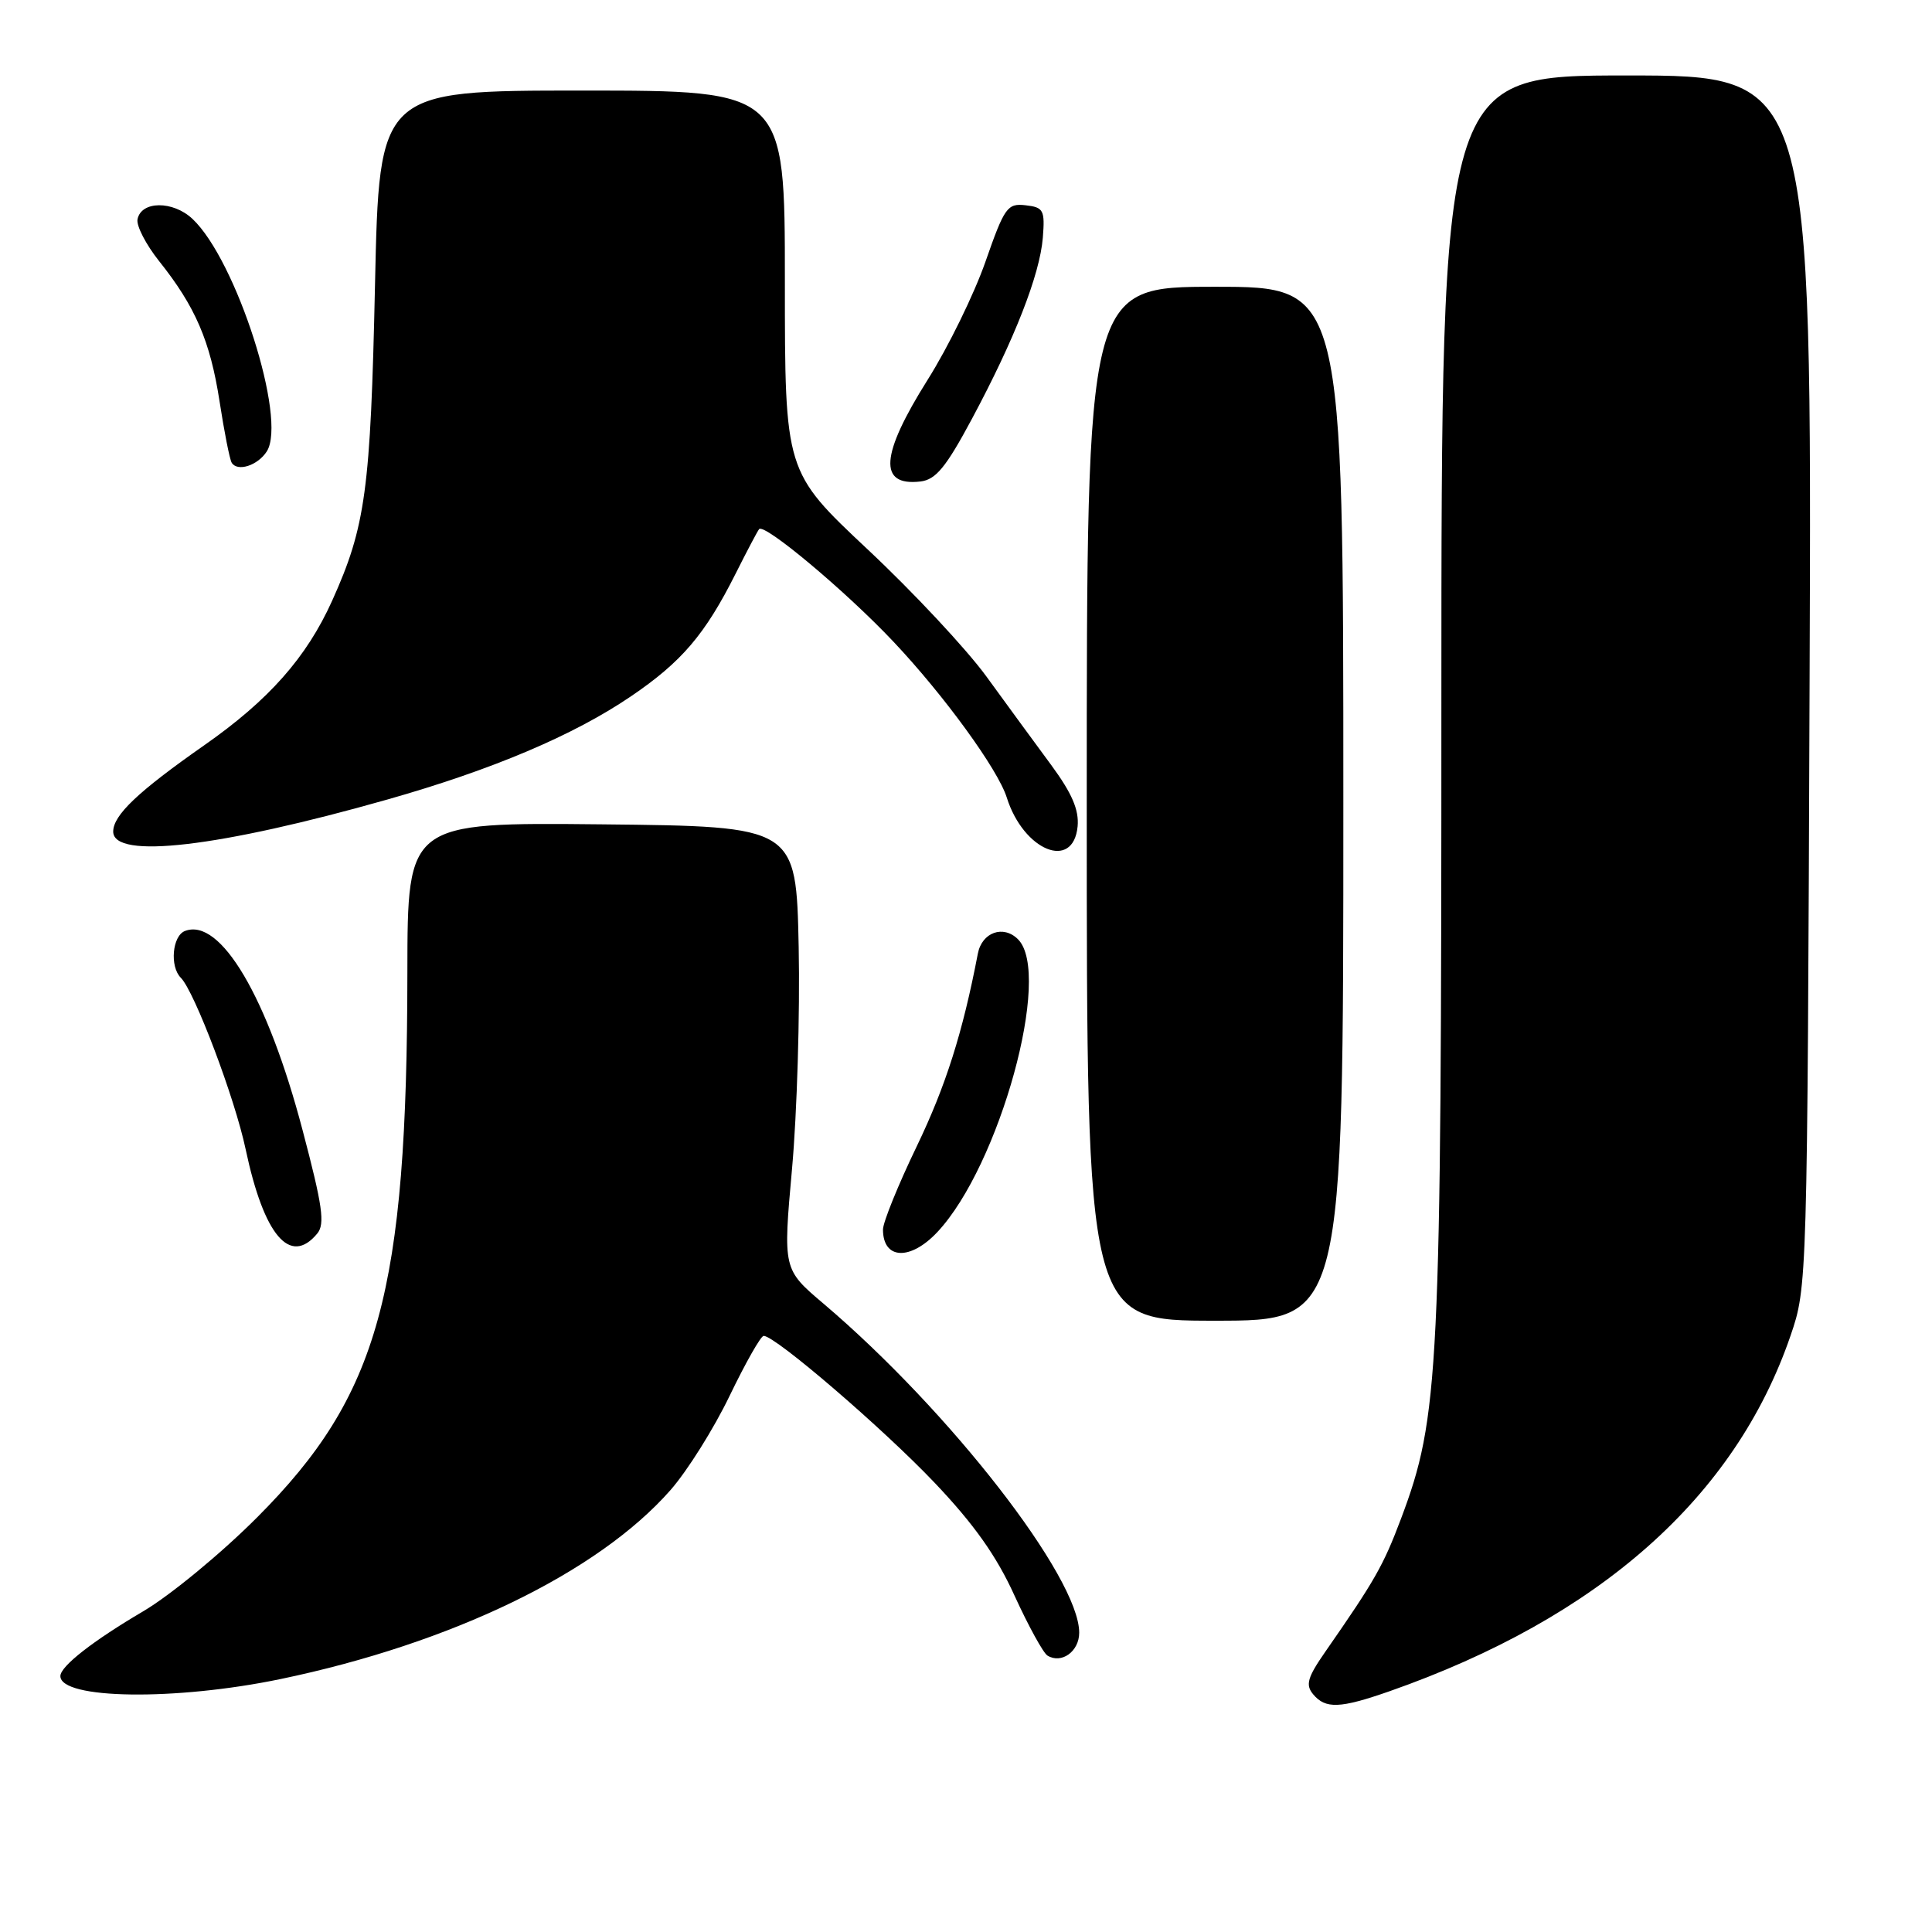 <?xml version="1.0" encoding="UTF-8" standalone="no"?>
<!DOCTYPE svg PUBLIC "-//W3C//DTD SVG 1.1//EN" "http://www.w3.org/Graphics/SVG/1.1/DTD/svg11.dtd" >
<svg xmlns="http://www.w3.org/2000/svg" xmlns:xlink="http://www.w3.org/1999/xlink" version="1.1" viewBox="0 0 256 256">
 <g >
 <path fill="currentColor"
d=" M 184.09 224.11 C 211.88 214.37 229.91 198.40 237.25 177.00 C 239.47 170.52 239.48 170.27 239.78 90.25 C 240.08 10.00 240.08 10.00 215.54 10.00 C 191.00 10.00 191.00 10.00 190.99 92.75 C 190.99 182.21 190.71 187.74 185.64 201.24 C 183.29 207.47 182.19 209.40 175.62 218.85 C 173.25 222.26 172.96 223.25 173.99 224.49 C 175.63 226.47 177.56 226.39 184.09 224.11 Z  M 37.19 222.48 C 59.84 217.76 79.22 208.38 88.82 197.47 C 91.06 194.93 94.60 189.28 96.69 184.93 C 98.79 180.58 100.81 177.01 101.19 177.01 C 102.71 176.99 117.00 189.27 123.84 196.47 C 129.05 201.95 132.05 206.18 134.43 211.43 C 136.27 215.45 138.23 219.02 138.79 219.37 C 140.65 220.52 143.00 218.83 143.00 216.34 C 143.00 209.02 125.85 186.95 109.13 172.75 C 103.75 168.19 103.75 168.19 104.95 154.85 C 105.61 147.51 106.01 134.30 105.83 125.50 C 105.50 109.50 105.50 109.50 79.75 109.23 C 54.00 108.97 54.00 108.97 53.98 128.73 C 53.95 171.31 50.22 184.87 34.10 201.03 C 29.37 205.78 22.58 211.38 19.00 213.49 C 12.30 217.43 8.00 220.79 8.00 222.09 C 8.00 225.17 23.26 225.38 37.19 222.48 Z  M 178.00 106.50 C 178.00 38.00 178.00 38.00 161.00 38.00 C 144.00 38.00 144.00 38.00 144.00 106.50 C 144.00 175.00 144.00 175.00 161.00 175.00 C 178.00 175.00 178.00 175.00 178.00 106.50 Z  M 124.21 163.25 C 132.45 154.46 139.46 129.03 134.89 124.46 C 132.95 122.52 130.11 123.53 129.57 126.36 C 127.56 136.84 125.32 143.89 121.50 151.84 C 119.02 156.98 117.00 161.96 117.00 162.92 C 117.00 166.91 120.62 167.08 124.21 163.25 Z  M 42.03 163.46 C 43.09 162.19 42.74 159.78 40.09 149.74 C 35.44 132.09 29.21 121.55 24.51 123.36 C 22.83 124.00 22.47 128.07 23.96 129.56 C 25.77 131.37 31.12 145.51 32.55 152.29 C 34.97 163.71 38.44 167.79 42.03 163.46 Z  M 142.79 109.50 C 142.99 107.31 142.04 105.11 139.29 101.37 C 137.20 98.54 133.35 93.28 130.72 89.66 C 128.10 86.05 121.01 78.46 114.97 72.80 C 104.00 62.50 104.00 62.50 104.00 37.25 C 104.00 12.00 104.00 12.00 77.13 12.00 C 50.25 12.00 50.25 12.00 49.69 37.75 C 49.10 64.93 48.45 69.75 44.01 79.60 C 40.62 87.12 35.61 92.78 27.05 98.76 C 18.29 104.89 15.00 108.01 15.00 110.19 C 15.00 113.91 29.07 112.26 51.33 105.94 C 65.22 102.00 76.01 97.43 83.60 92.27 C 90.33 87.70 93.42 84.08 97.48 76.00 C 99.00 72.97 100.40 70.32 100.59 70.11 C 101.31 69.32 112.13 78.39 118.39 85.03 C 125.10 92.14 132.23 101.95 133.40 105.67 C 135.62 112.73 142.22 115.42 142.79 109.50 Z  M 128.78 55.51 C 134.45 44.93 137.78 36.40 138.18 31.50 C 138.47 27.84 138.28 27.47 135.90 27.20 C 133.48 26.92 133.10 27.45 130.57 34.70 C 129.07 38.99 125.63 46.02 122.92 50.32 C 116.65 60.29 116.35 64.45 121.96 63.80 C 124.00 63.56 125.34 61.93 128.78 55.51 Z  M 35.36 59.80 C 38.05 55.52 31.32 34.47 25.50 29.00 C 22.91 26.57 18.69 26.60 18.22 29.07 C 18.06 29.93 19.34 32.40 21.06 34.57 C 25.89 40.62 27.85 45.18 29.09 53.17 C 29.71 57.20 30.43 60.86 30.70 61.31 C 31.46 62.56 34.17 61.68 35.36 59.80 Z "/>
</g>
</svg>